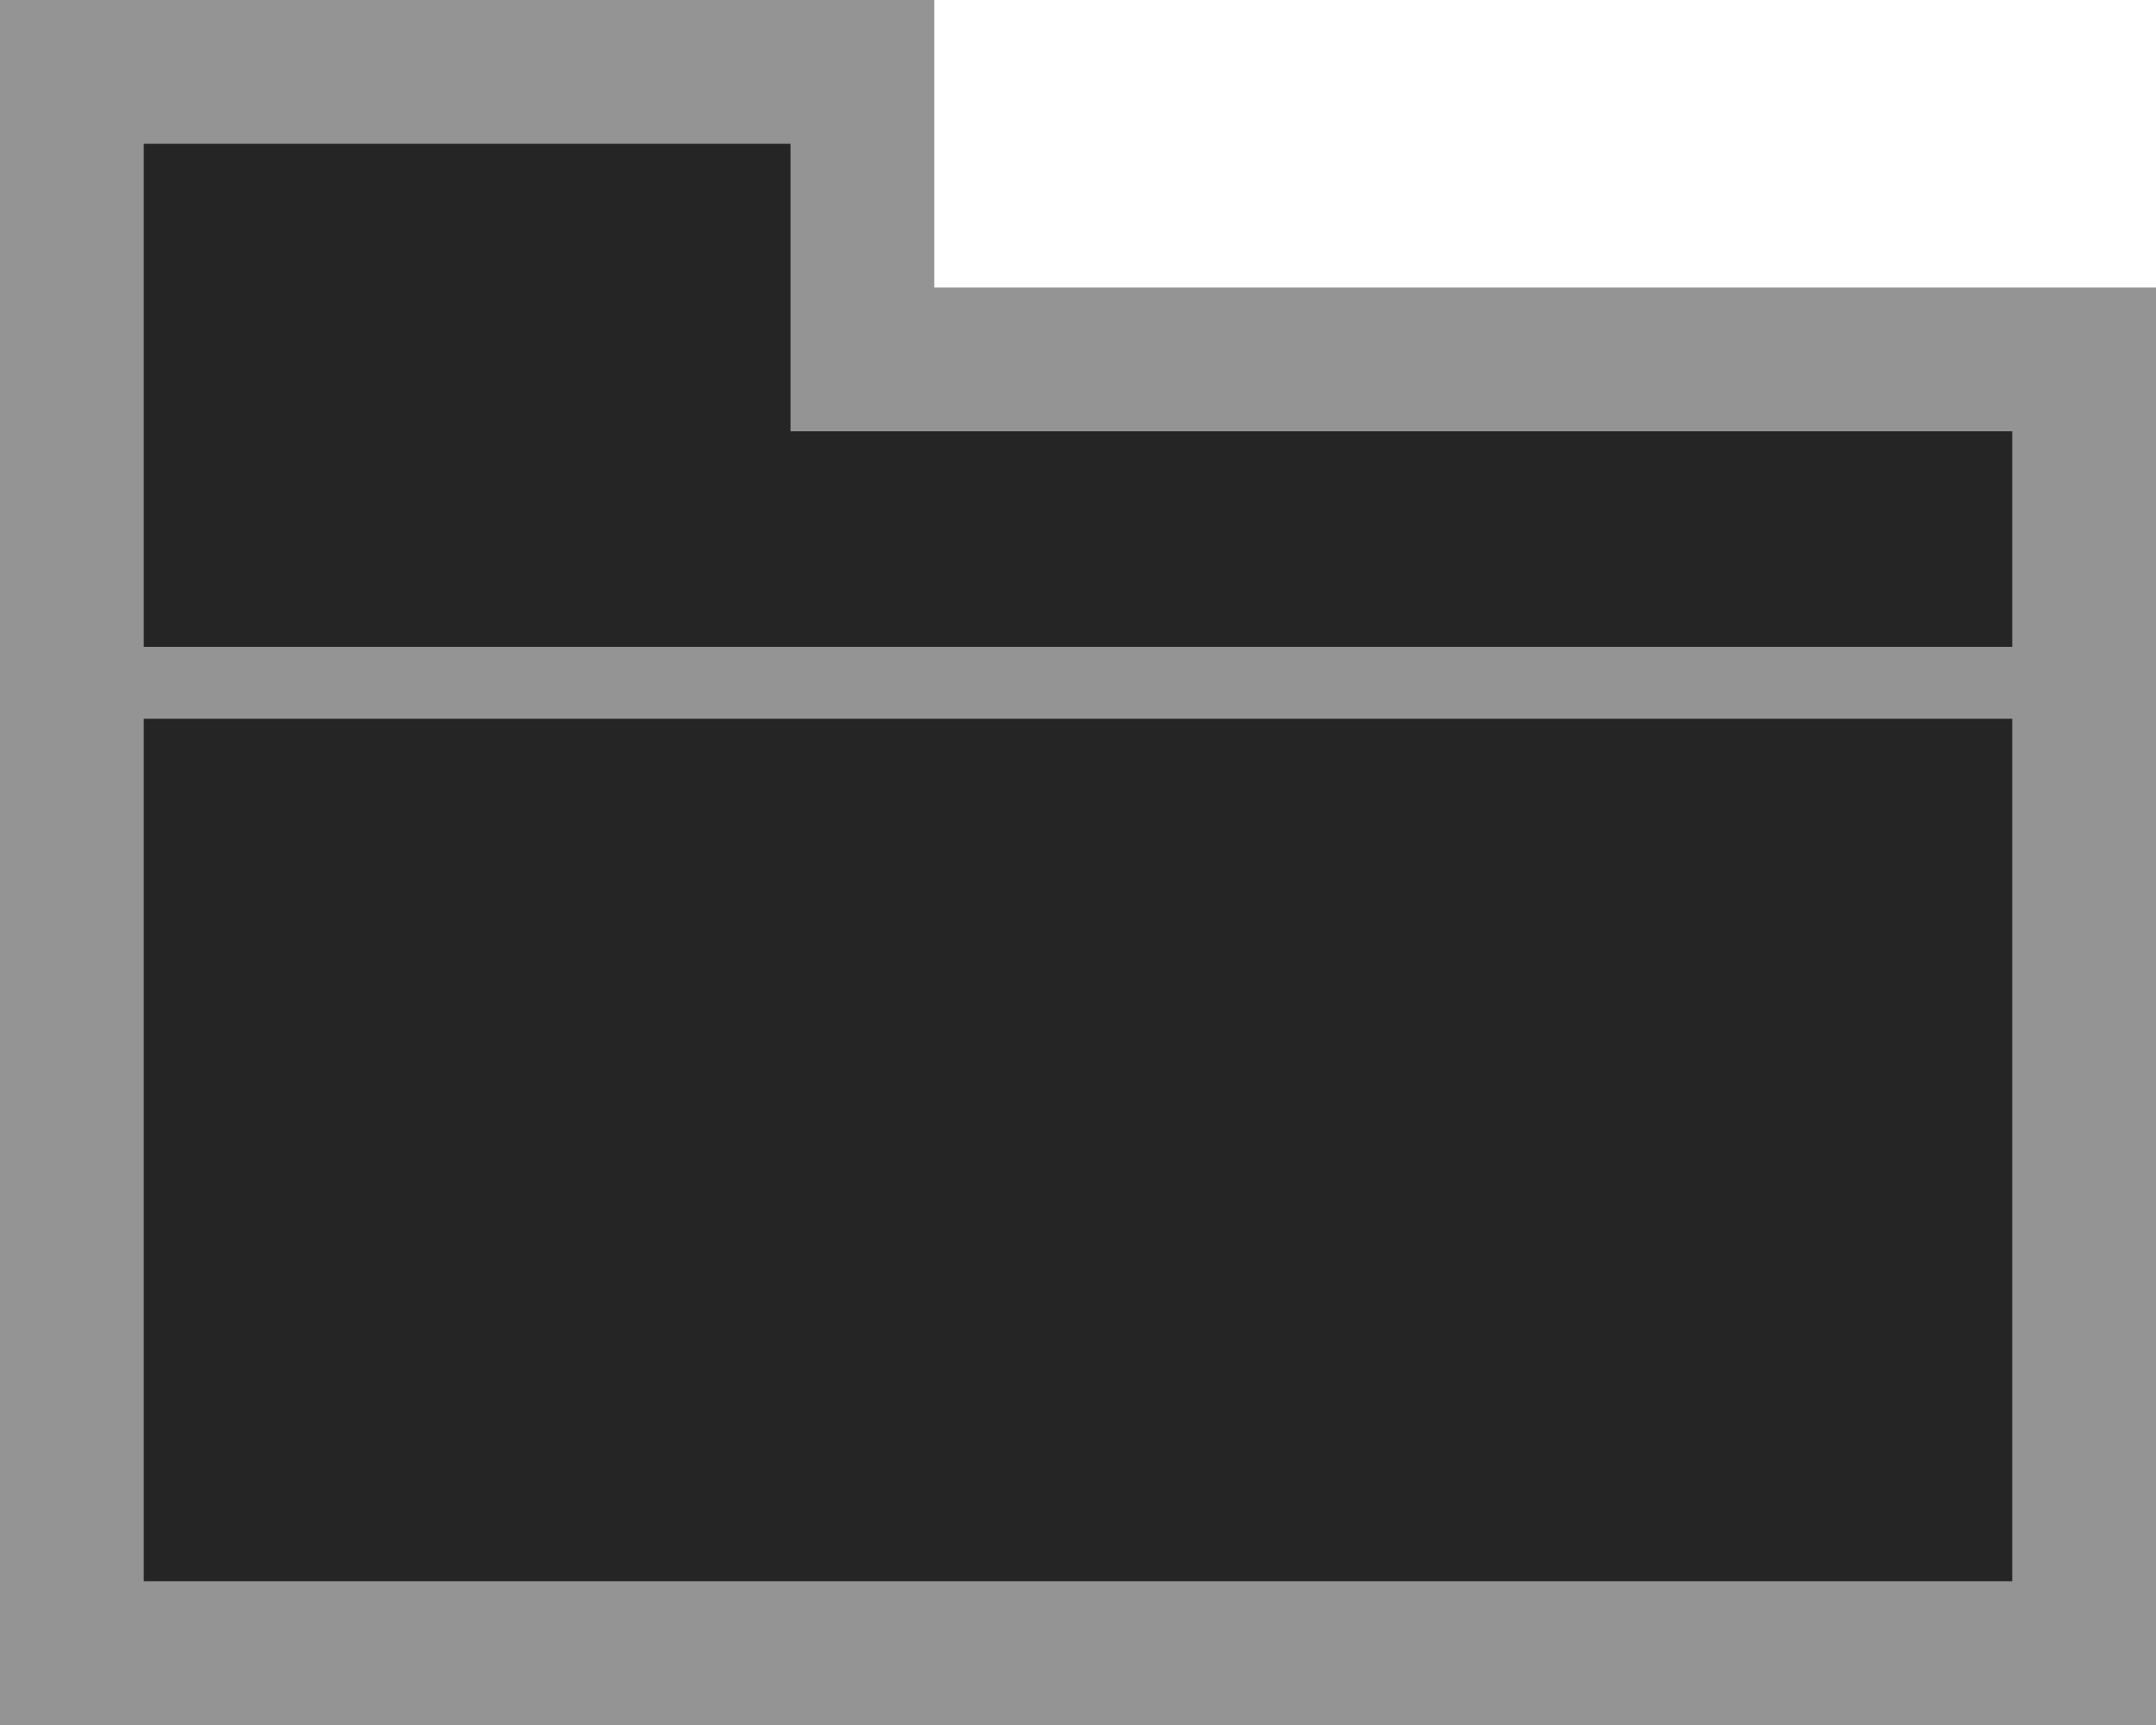 <?xml version="1.0" encoding="UTF-8"?>
<svg width="30px" height="24px" viewBox="0 0 30 24" version="1.1" xmlns="http://www.w3.org/2000/svg" xmlns:xlink="http://www.w3.org/1999/xlink">
    <!-- Generator: Sketch 51 (57462) - http://www.bohemiancoding.com/sketch -->
    <title>Slice</title>
    <desc>Created with Sketch.</desc>
    <defs></defs>
    <g id="Page-1" stroke="none" stroke-width="1" fill="none" fill-rule="evenodd">
        <g id="dark" transform="translate(-35, 0)" fill-rule="nonzero">
            <g id="light-folder" transform="translate(35, 0)">
                <path d="M12,1 C11.943,1 11.88,1 11.812,1 C10.76,1 10.76,1 9.25,1 C5.779,1 5.557,1 1,1 C1,1.305 1,1.745 1,2.477 C1,4.767 1,4.767 1,7.701 C1,9.807 1,9.807 1,12 C1,16.312 1,16.312 1,19.969 C1,21.551 1,21.551 1,22.723 C1,22.826 1,22.918 1,23 C13.339,23 13.556,23 22,23 C25.458,23 25.458,23 27.75,23 C28.339,23 28.725,23 29,23 C29,15.033 29,14.818 29,9.25 C29,6.607 29,5.624 29,5 C28.879,5 28.735,5 28.562,5 C27.219,5 27.219,5 25.25,5 C20.375,5 20.375,5 13,5 L12,5 L12,1 Z" id="Combined-Shape" stroke="#949494" stroke-width="2" fill="#252526"></path>
                <rect id="Path" fill="#949494" transform="translate(15, 9.5) scale(-1, 1) rotate(-180) translate(-15, -9.5) " x="0" y="9" width="30" height="1"></rect>
            </g>
        </g>
    </g>
</svg>
